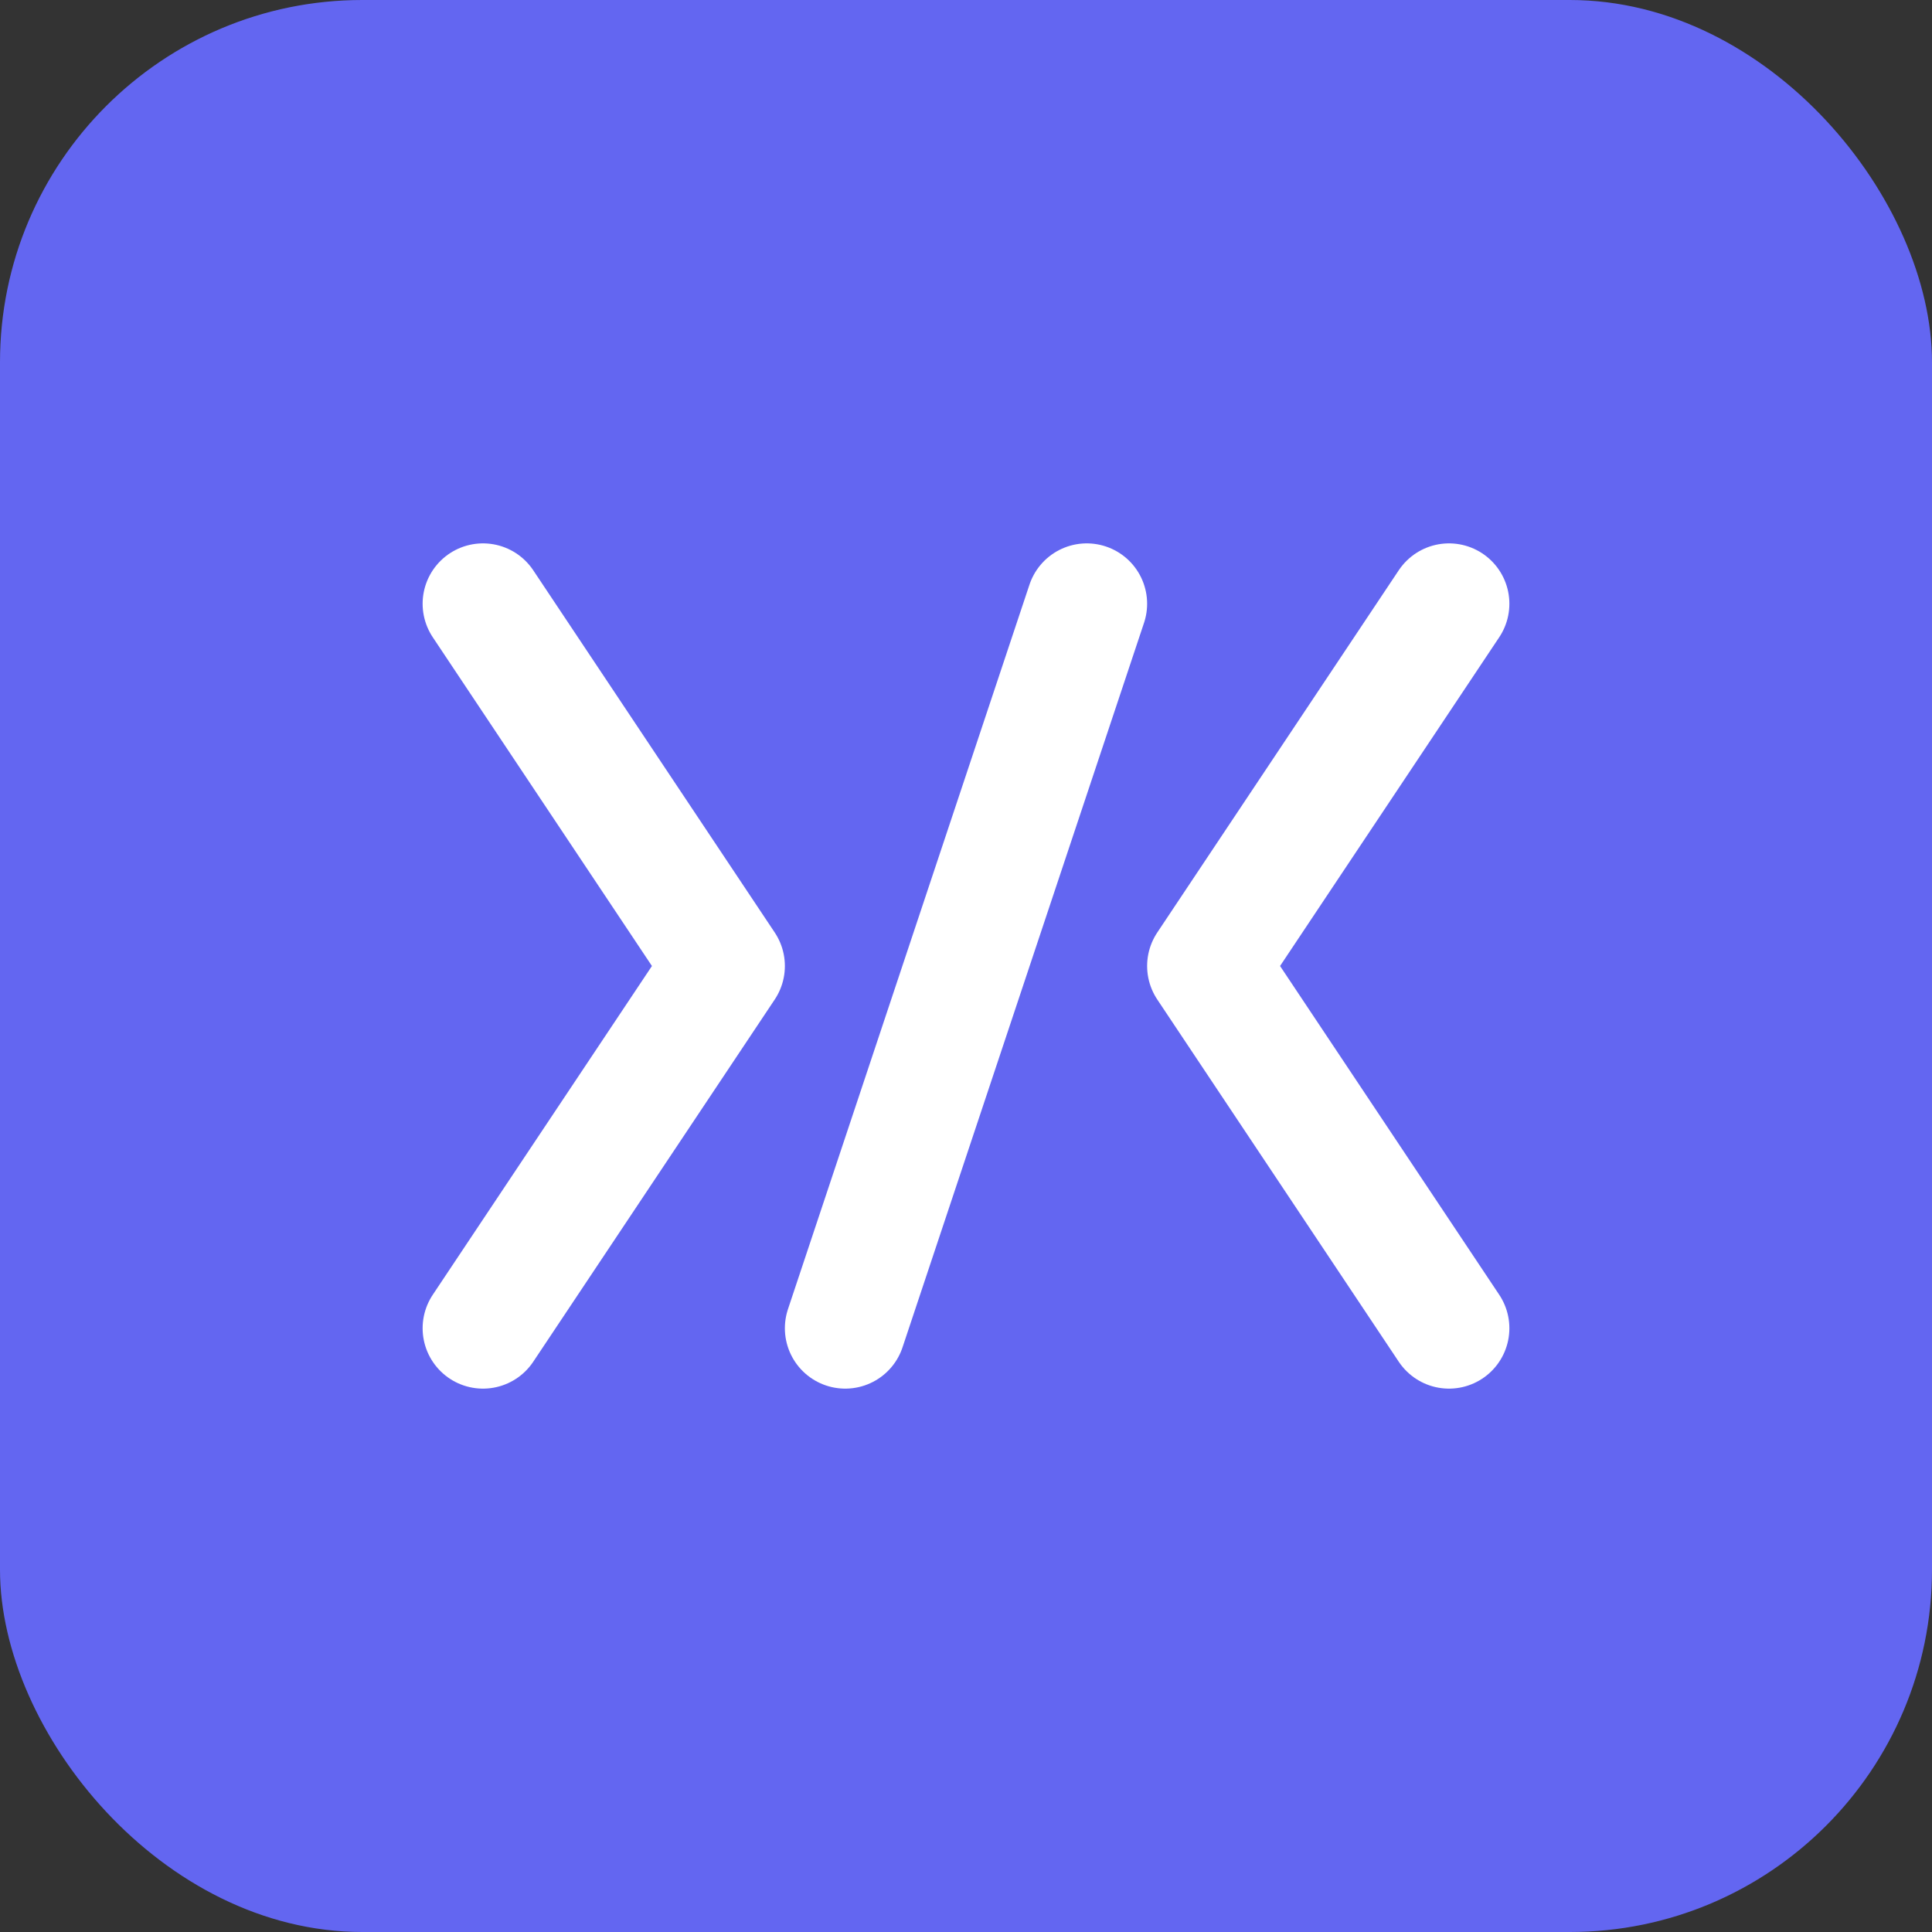 <svg width="32" height="32" viewBox="0 0 32 32" fill="none" xmlns="http://www.w3.org/2000/svg">
  <rect x="0" y="0" width="32" height="32" fill="#333333" stroke="none"/>
  <rect width="32" height="32" rx="6" fill="#6366f1"/>
  <path d="M8 10 L12 16 L8 22" stroke="white" stroke-width="2" stroke-linecap="round" stroke-linejoin="round"/>
  <line x1="14" y1="22" x2="18" y2="10" stroke="white" stroke-width="2" stroke-linecap="round"/>
  <path d="M24 10 L20 16 L24 22" stroke="white" stroke-width="2" stroke-linecap="round" stroke-linejoin="round"/>
</svg>
